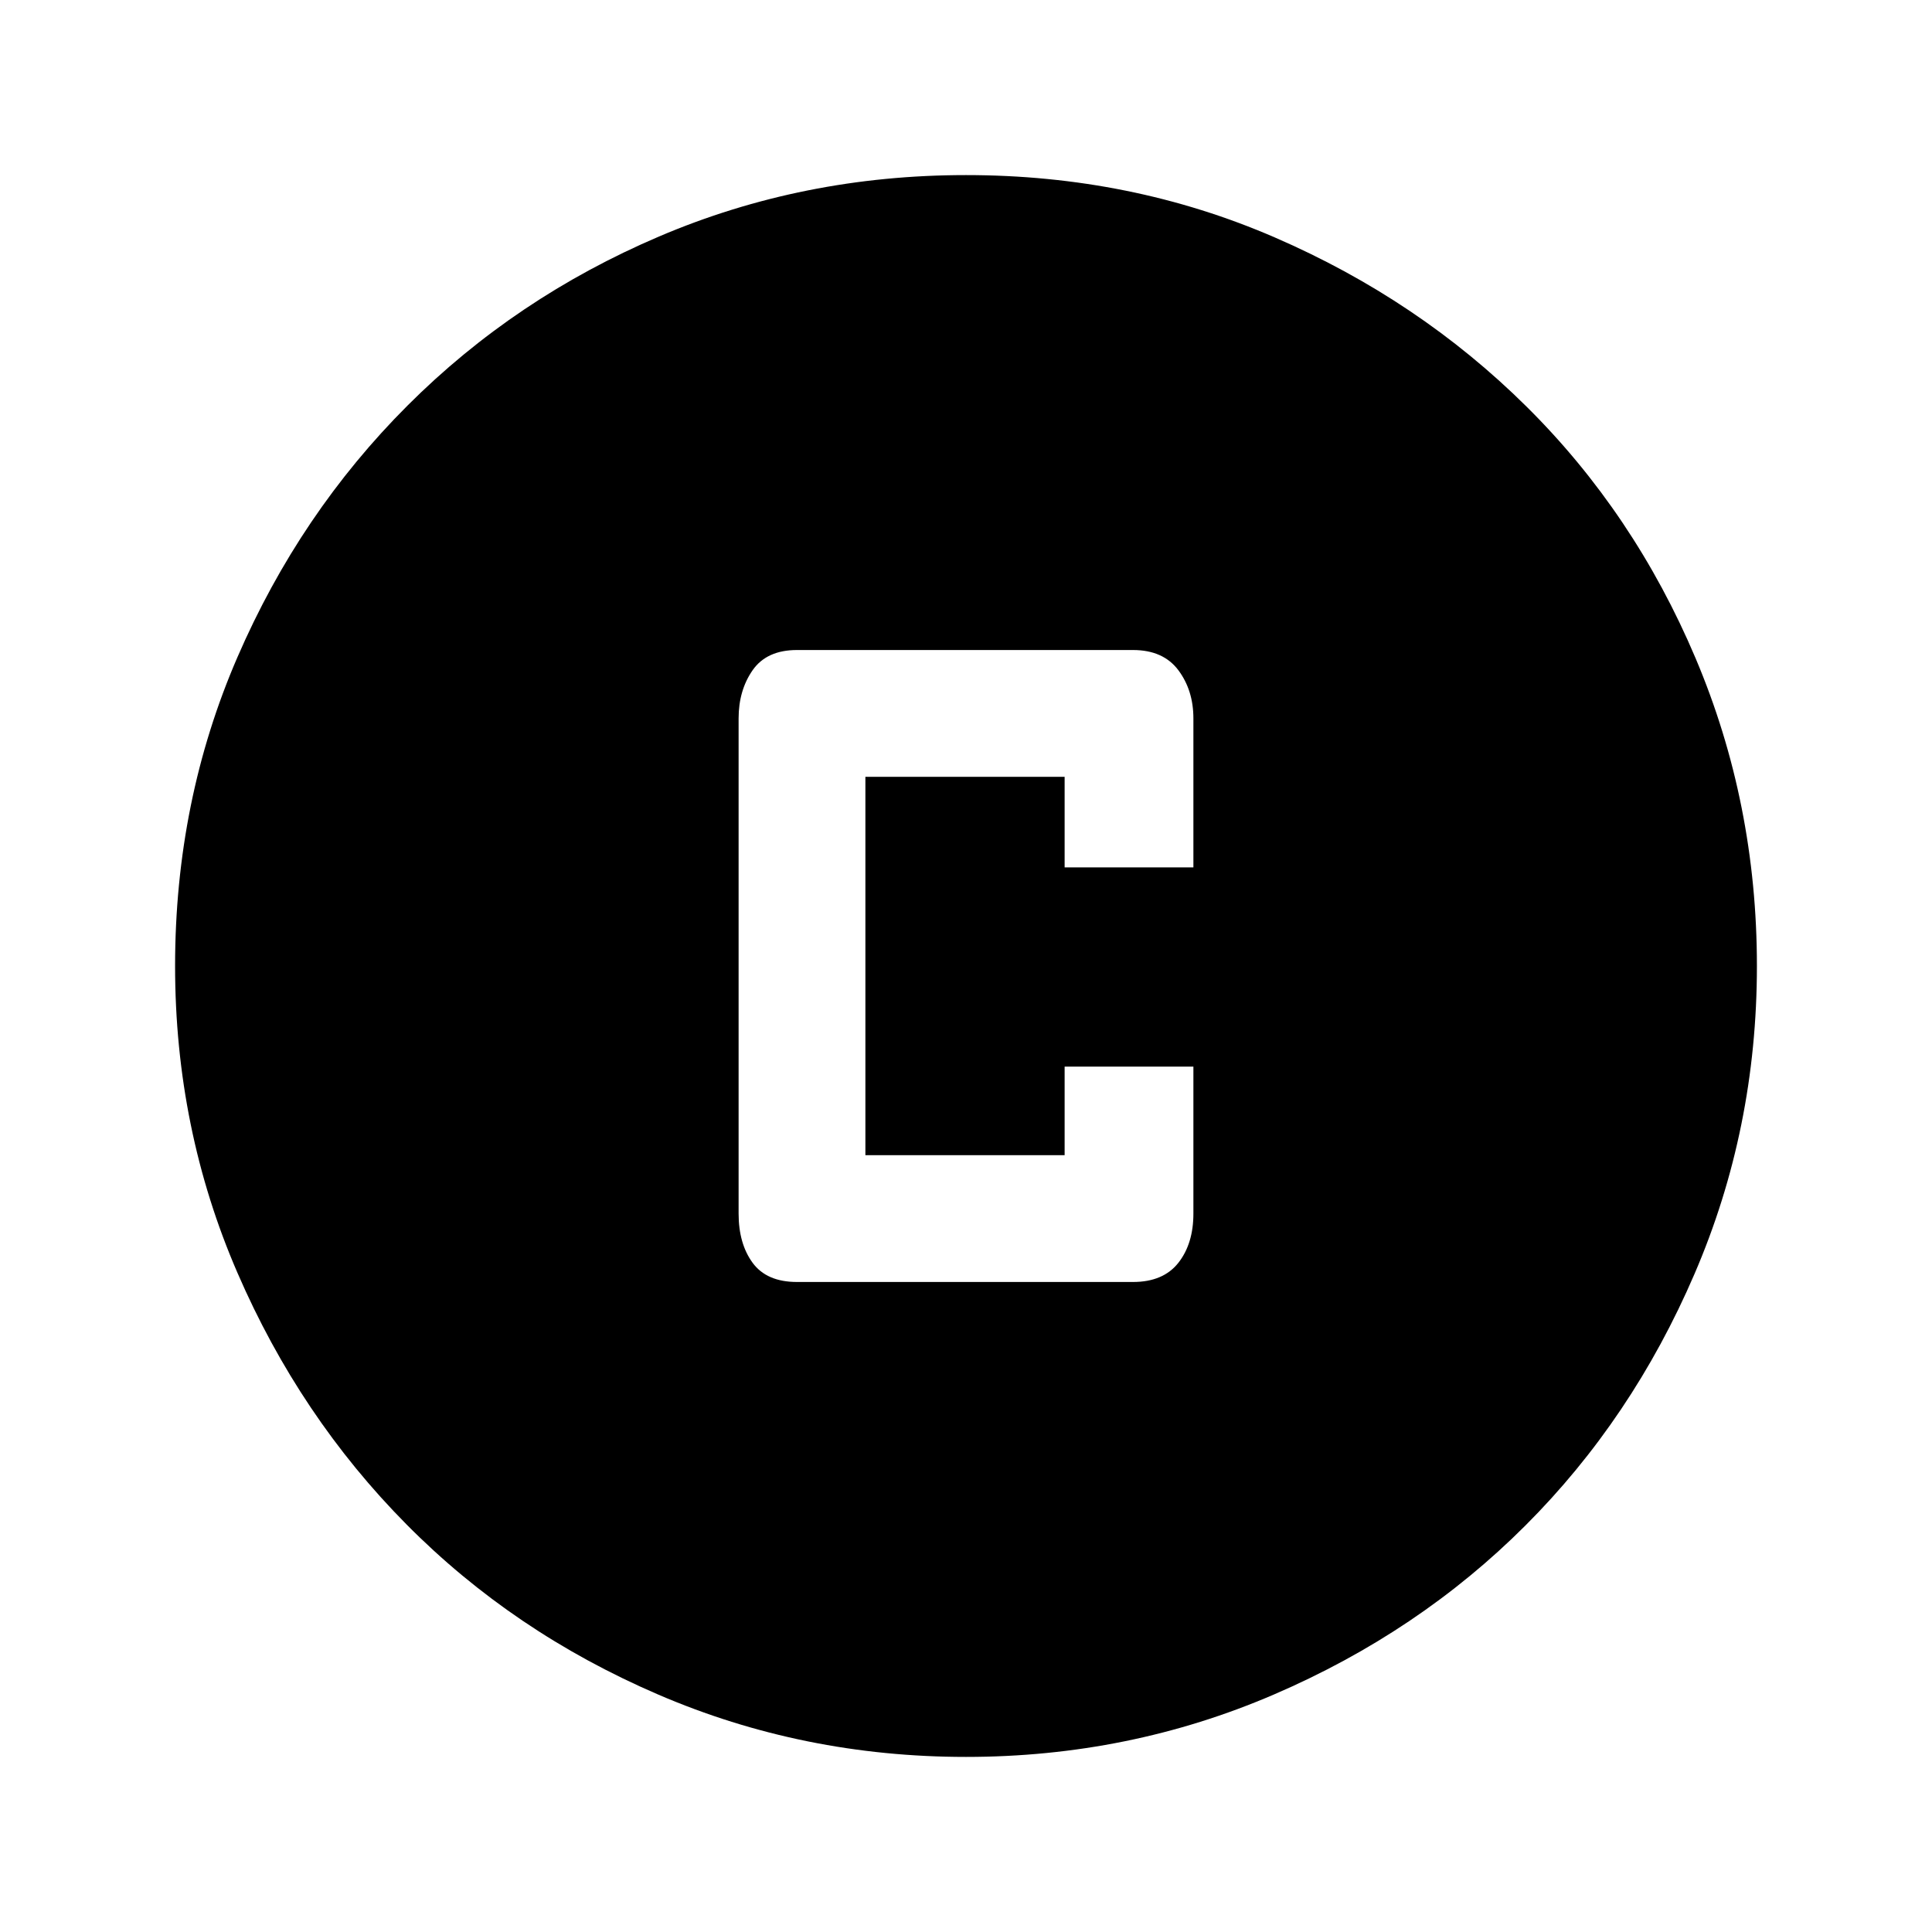 <svg xmlns="http://www.w3.org/2000/svg" height="40" width="40"><path d="M16.5 26.542h6.958q.625 0 .938-.396.312-.396.312-1.021v-3.042h-2.666v1.834h-4.125v-7.834h4.125v1.875h2.666v-3.083q0-.583-.312-1-.313-.417-.938-.417H16.5q-.625 0-.917.417-.291.417-.291 1v10.25q0 .625.291 1.021.292.396.917.396Zm3.5 9.833q-3.375 0-6.375-1.292-3-1.291-5.208-3.521-2.209-2.229-3.5-5.208Q3.625 23.375 3.625 20q0-3.417 1.292-6.396 1.291-2.979 3.521-5.208 2.229-2.229 5.208-3.5T20 3.625q3.417 0 6.396 1.292 2.979 1.291 5.208 3.5 2.229 2.208 3.5 5.208T36.375 20q0 3.375-1.292 6.375-1.291 3-3.5 5.208-2.208 2.209-5.208 3.5-3 1.292-6.375 1.292Z"/></svg>